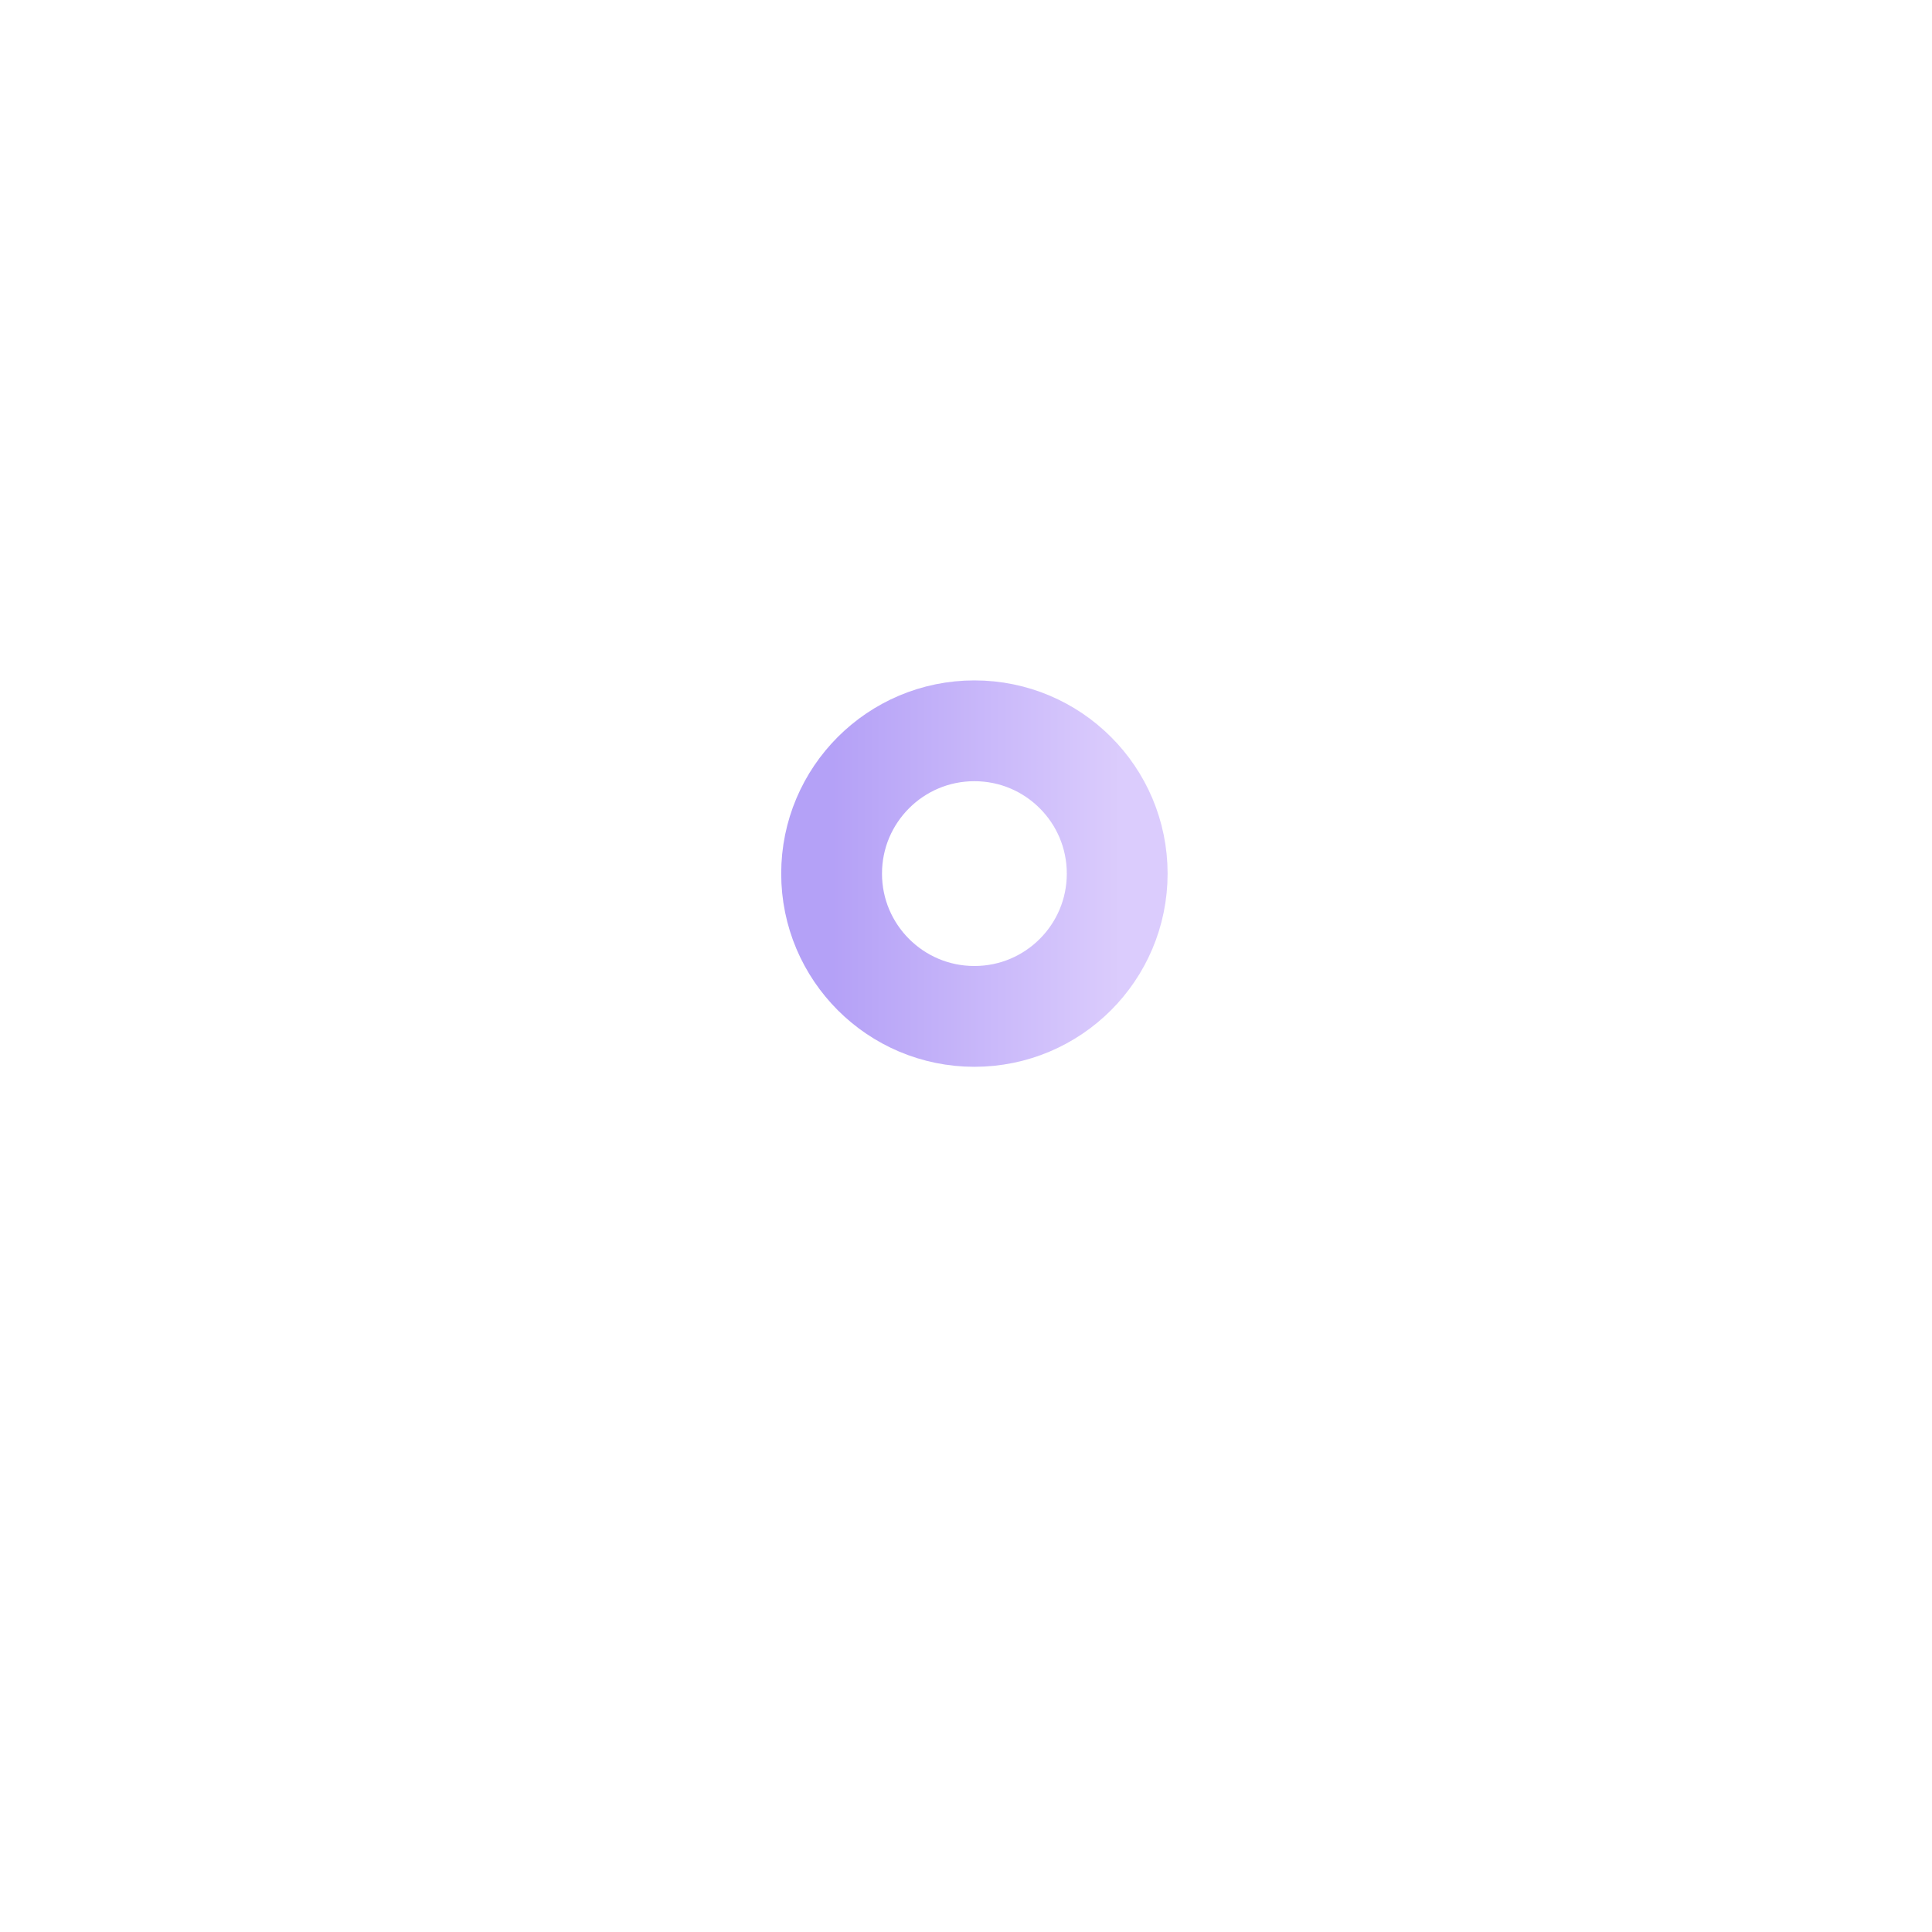 <svg xmlns="http://www.w3.org/2000/svg" xmlns:xlink="http://www.w3.org/1999/xlink" width="115" height="115" viewBox="0 0 115 115">
  <defs>
    <style>
      .cls-1 {
        fill: #f14046;
        fill-opacity: 0;
        stroke-linejoin: round;
        stroke-width: 6px;
        opacity: 0.5;
        stroke: url(#linear-gradient);
        filter: url(#filter);
      }
    </style>
    <linearGradient id="linear-gradient" x1="49.5" y1="52" x2="66.5" y2="52" gradientUnits="userSpaceOnUse">
      <stop offset="0" stop-color="#6a43ef"/>
      <stop offset="1" stop-color="#b799fb"/>
    </linearGradient>
    <filter id="filter" x="-3" y="-3" width="121" height="121" filterUnits="userSpaceOnUse">
      <feOffset result="offset" dx="-1.294" dy="4.83" in="SourceAlpha"/>
      <feGaussianBlur result="blur" stdDeviation="7.071"/>
      <feFlood result="flood" flood-color="#caecf7" flood-opacity="0.75"/>
      <feComposite result="composite" operator="in" in2="blur"/>
      <feBlend result="blend" in="SourceGraphic"/>
    </filter>
  </defs>
  <g style="fill: #f14046; filter: url(#filter)">
    <circle id="circle" class="cls-1" cx="58" cy="52" r="8.5" style="stroke: inherit; filter: none; fill: inherit"/>
  </g>
  <use xlink:href="#circle" style="stroke: url(#linear-gradient); filter: none; fill: none"/>
</svg>
